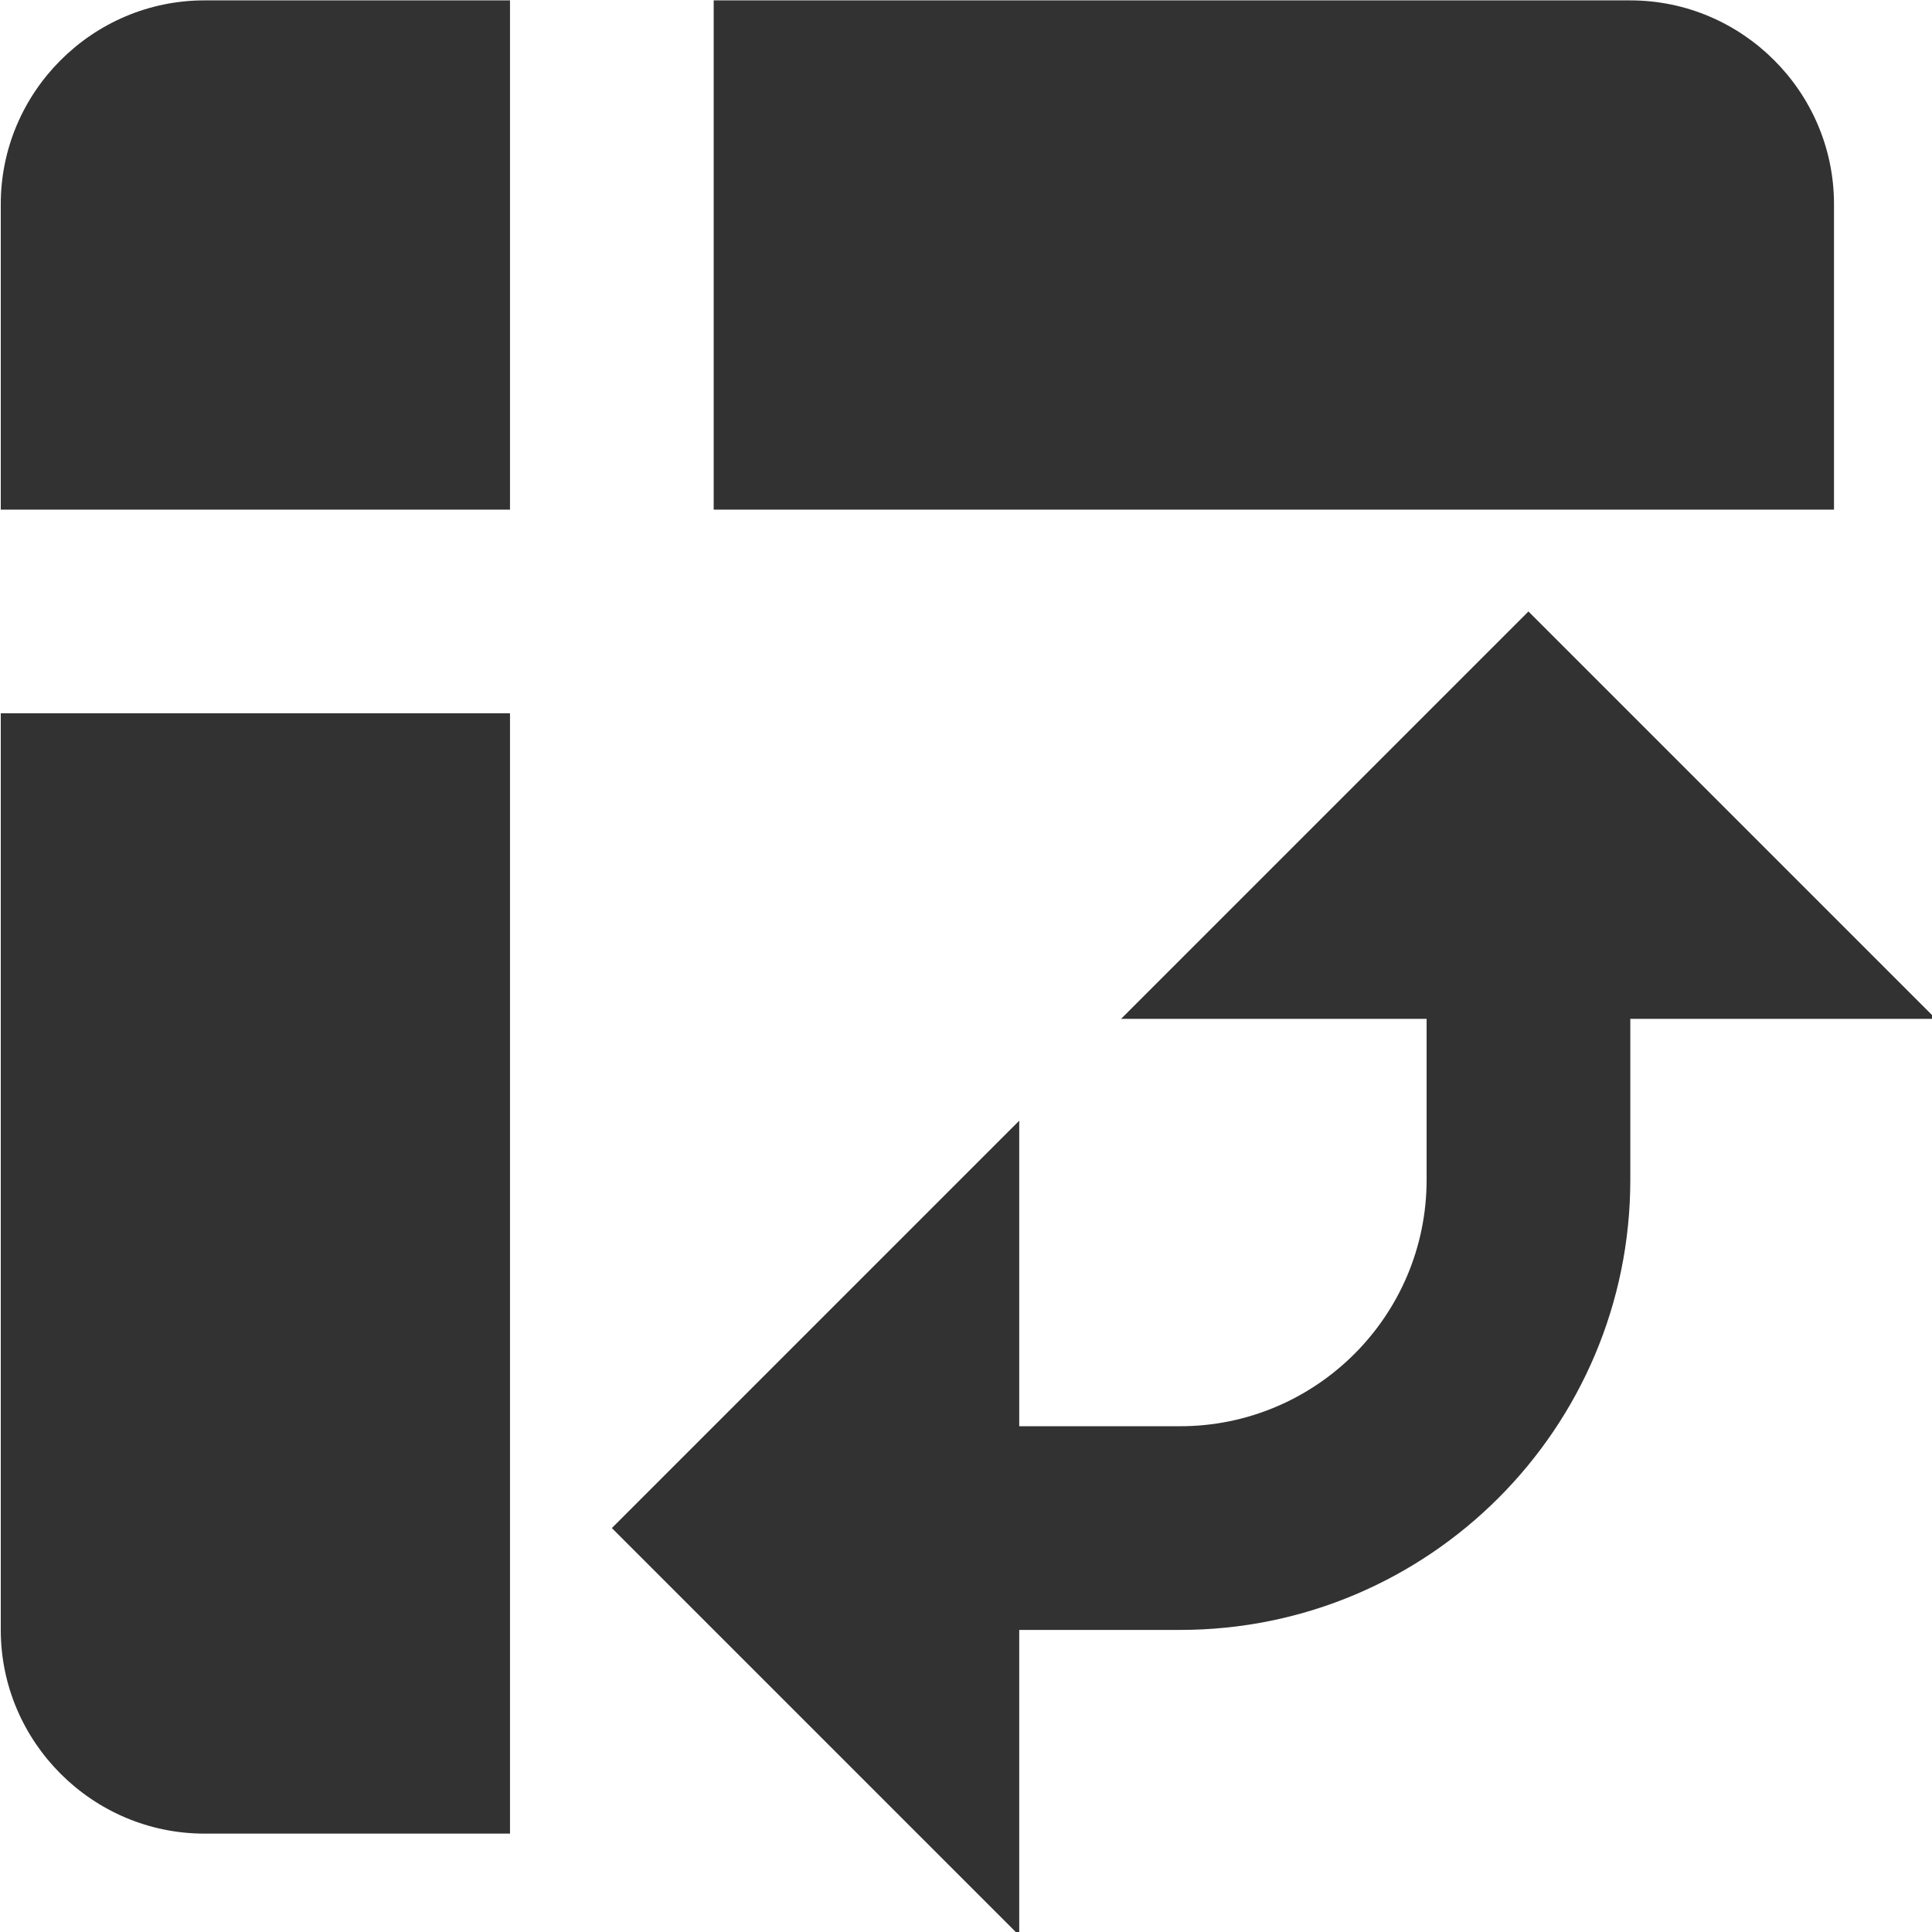 <?xml version="1.0" encoding="UTF-8" standalone="no"?>
<!-- Created with Inkscape (http://www.inkscape.org/) -->

<svg
   id="svg1100"
   version="1.1"
   viewBox="0 0 5.027 5.027"
   height="5.027mm"
   width="5.027mm"
   xmlns="http://www.w3.org/2000/svg"
   xmlns:svg="http://www.w3.org/2000/svg">
  <defs
     id="defs1097" />
  <g
     id="New_Layer_1652809092.8652098"
     style="display:inline"
     transform="translate(-85.46,-928.377)">
    <path
       fill="#323232"
       d="M 10,8 H 21 V 5 C 21,3.9 20.1,3 19,3 H 10 Z M 3,8 H 8 V 3 H 5 C 3.9,3 3,3.9 3,5 Z M 5,21 H 8 V 10 H 3 v 9 c 0,1.1 0.9,2 2,2 z m 8,1 -4,-4 4,-4 z m 1,-9 4,-4 4,4 z m 0.58,6 H 13 v -2 h 1.58 C 15.91,17 17,15.92 17,14.58 V 13 h 2 v 1.58 C 19,17.02 17.02,19 14.58,19 Z"
       id="path16384"
       transform="matrix(0.265,0,0,0.265,84.667,927.583)" />
  </g>
</svg>
